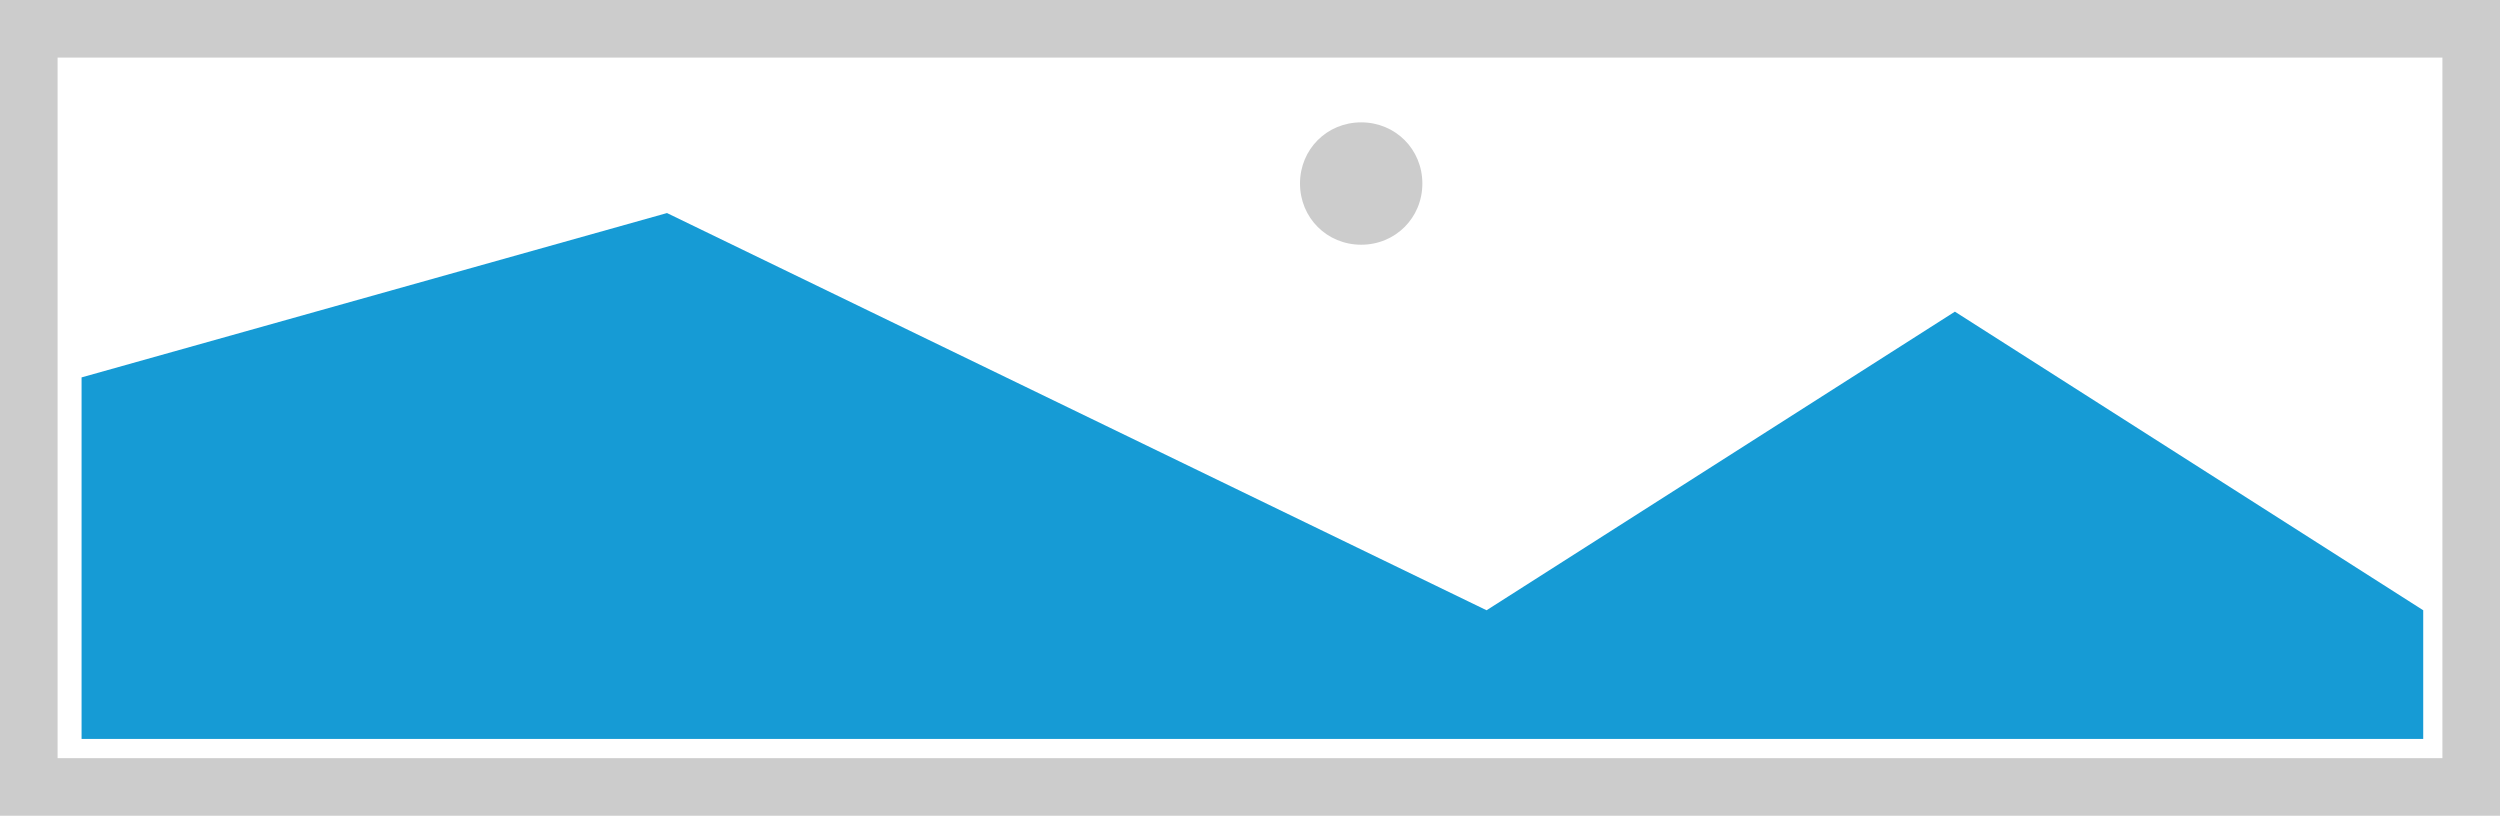 ﻿<?xml version="1.0" encoding="utf-8"?>
<svg version="1.1" xmlns:xlink="http://www.w3.org/1999/xlink" width="521px" height="170px" xmlns="http://www.w3.org/2000/svg">
  <g transform="matrix(1 0 0 1 -659 -310 )">
    <path d="M 659 310  L 1180 310  L 1180 480  L 659 480  L 659 310  " fill-rule="nonzero" fill="#cccccc" stroke="none" />
    <path d="M 671 322  L 1168 322  L 1168 468  L 671 468  L 671 322  " fill-rule="nonzero" fill="#ffffff" stroke="none" />
    <path d="M 942.67 361  C 935.53 361  929.92 355.39  929.92 348.25  C 929.92 341.11  935.53 335.5  942.67 335.5  C 949.81 335.5  955.42 341.11  955.42 348.25  C 955.42 355.39  949.81 361  942.67 361  " fill-rule="nonzero" fill="#cccccc" stroke="none" />
    <path d="M 676 464  L 676 388.65  L 798 354.4  L 968.8 437.179  L 1066.4 374.95  L 1164 437.179  L 1164 464  L 676 464  " fill-rule="nonzero" fill="#169bd5" stroke="none" />
  </g>
</svg>